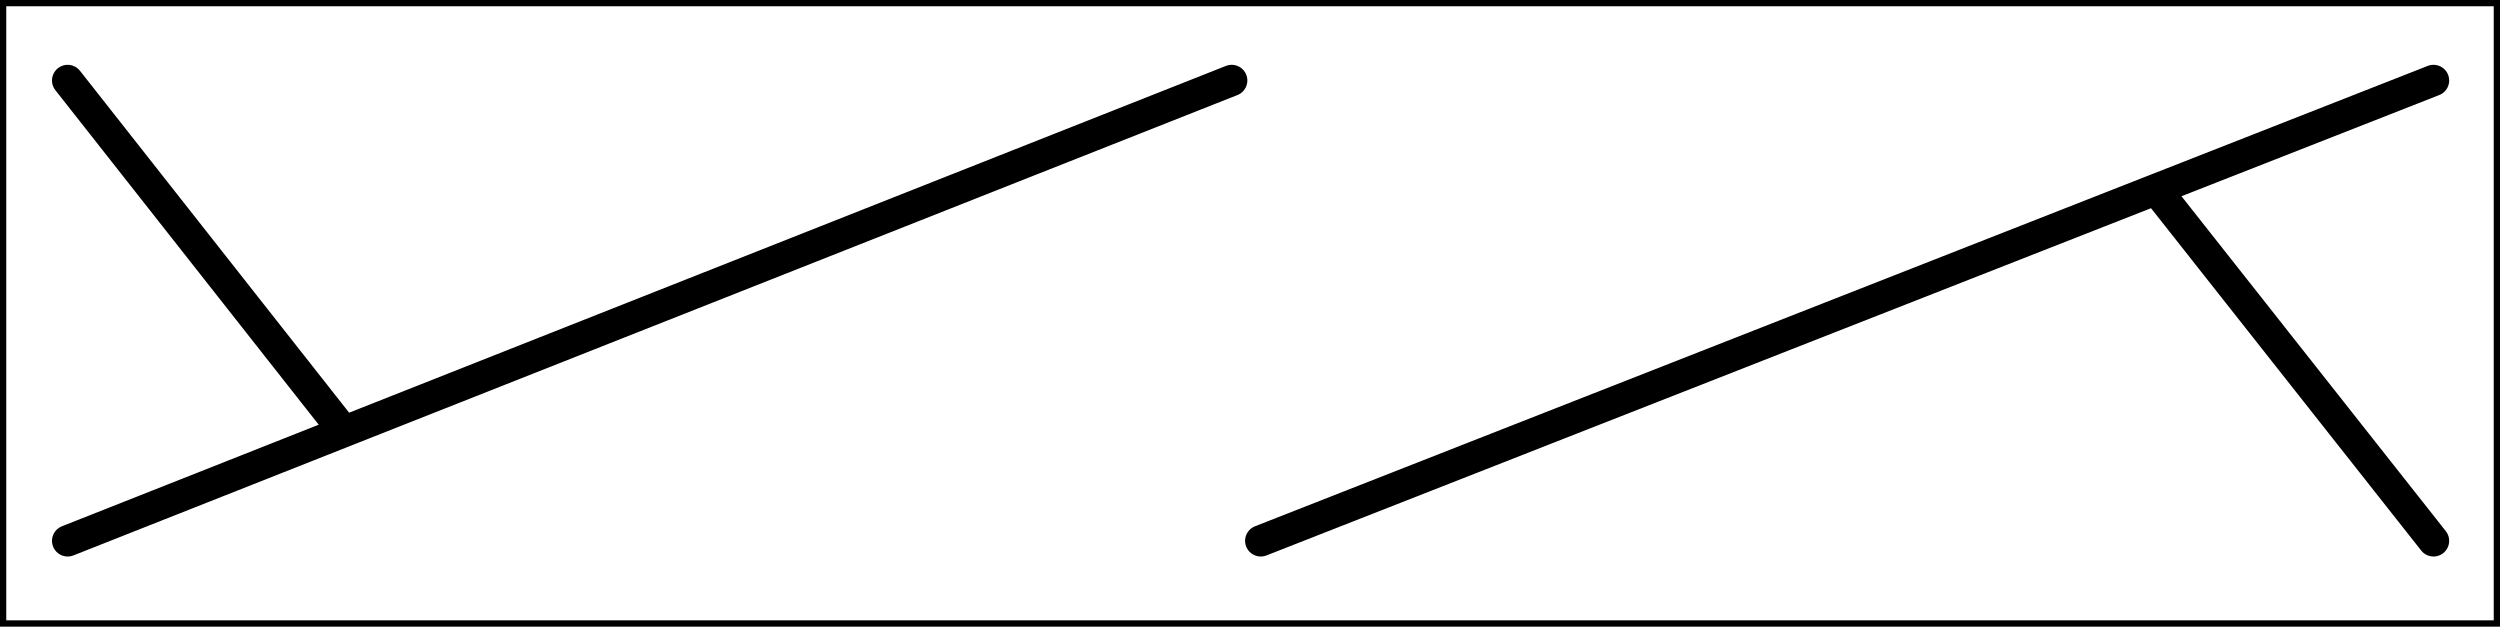 <svg width="399" height="100" viewBox="0 0 399 100" fill="none" xmlns="http://www.w3.org/2000/svg">
<rect x="0" y="0" width="399" height="100" fill="#808080" stroke="none"/>
<rect x="0.5" y="0.5" width="398" height="99" fill="white"/>
<rect x="0.5" y="0.5" width="398" height="99" stroke="black"/>
<path d="M388.387 12.844L201.216 86.319M196.578 12.844L10.799 86.319M10.799 12.844L54.907 68.874M388.387 86.319L344.114 30.223" stroke="black" stroke-width="5" stroke-miterlimit="10" stroke-linecap="round"/>
</svg>
